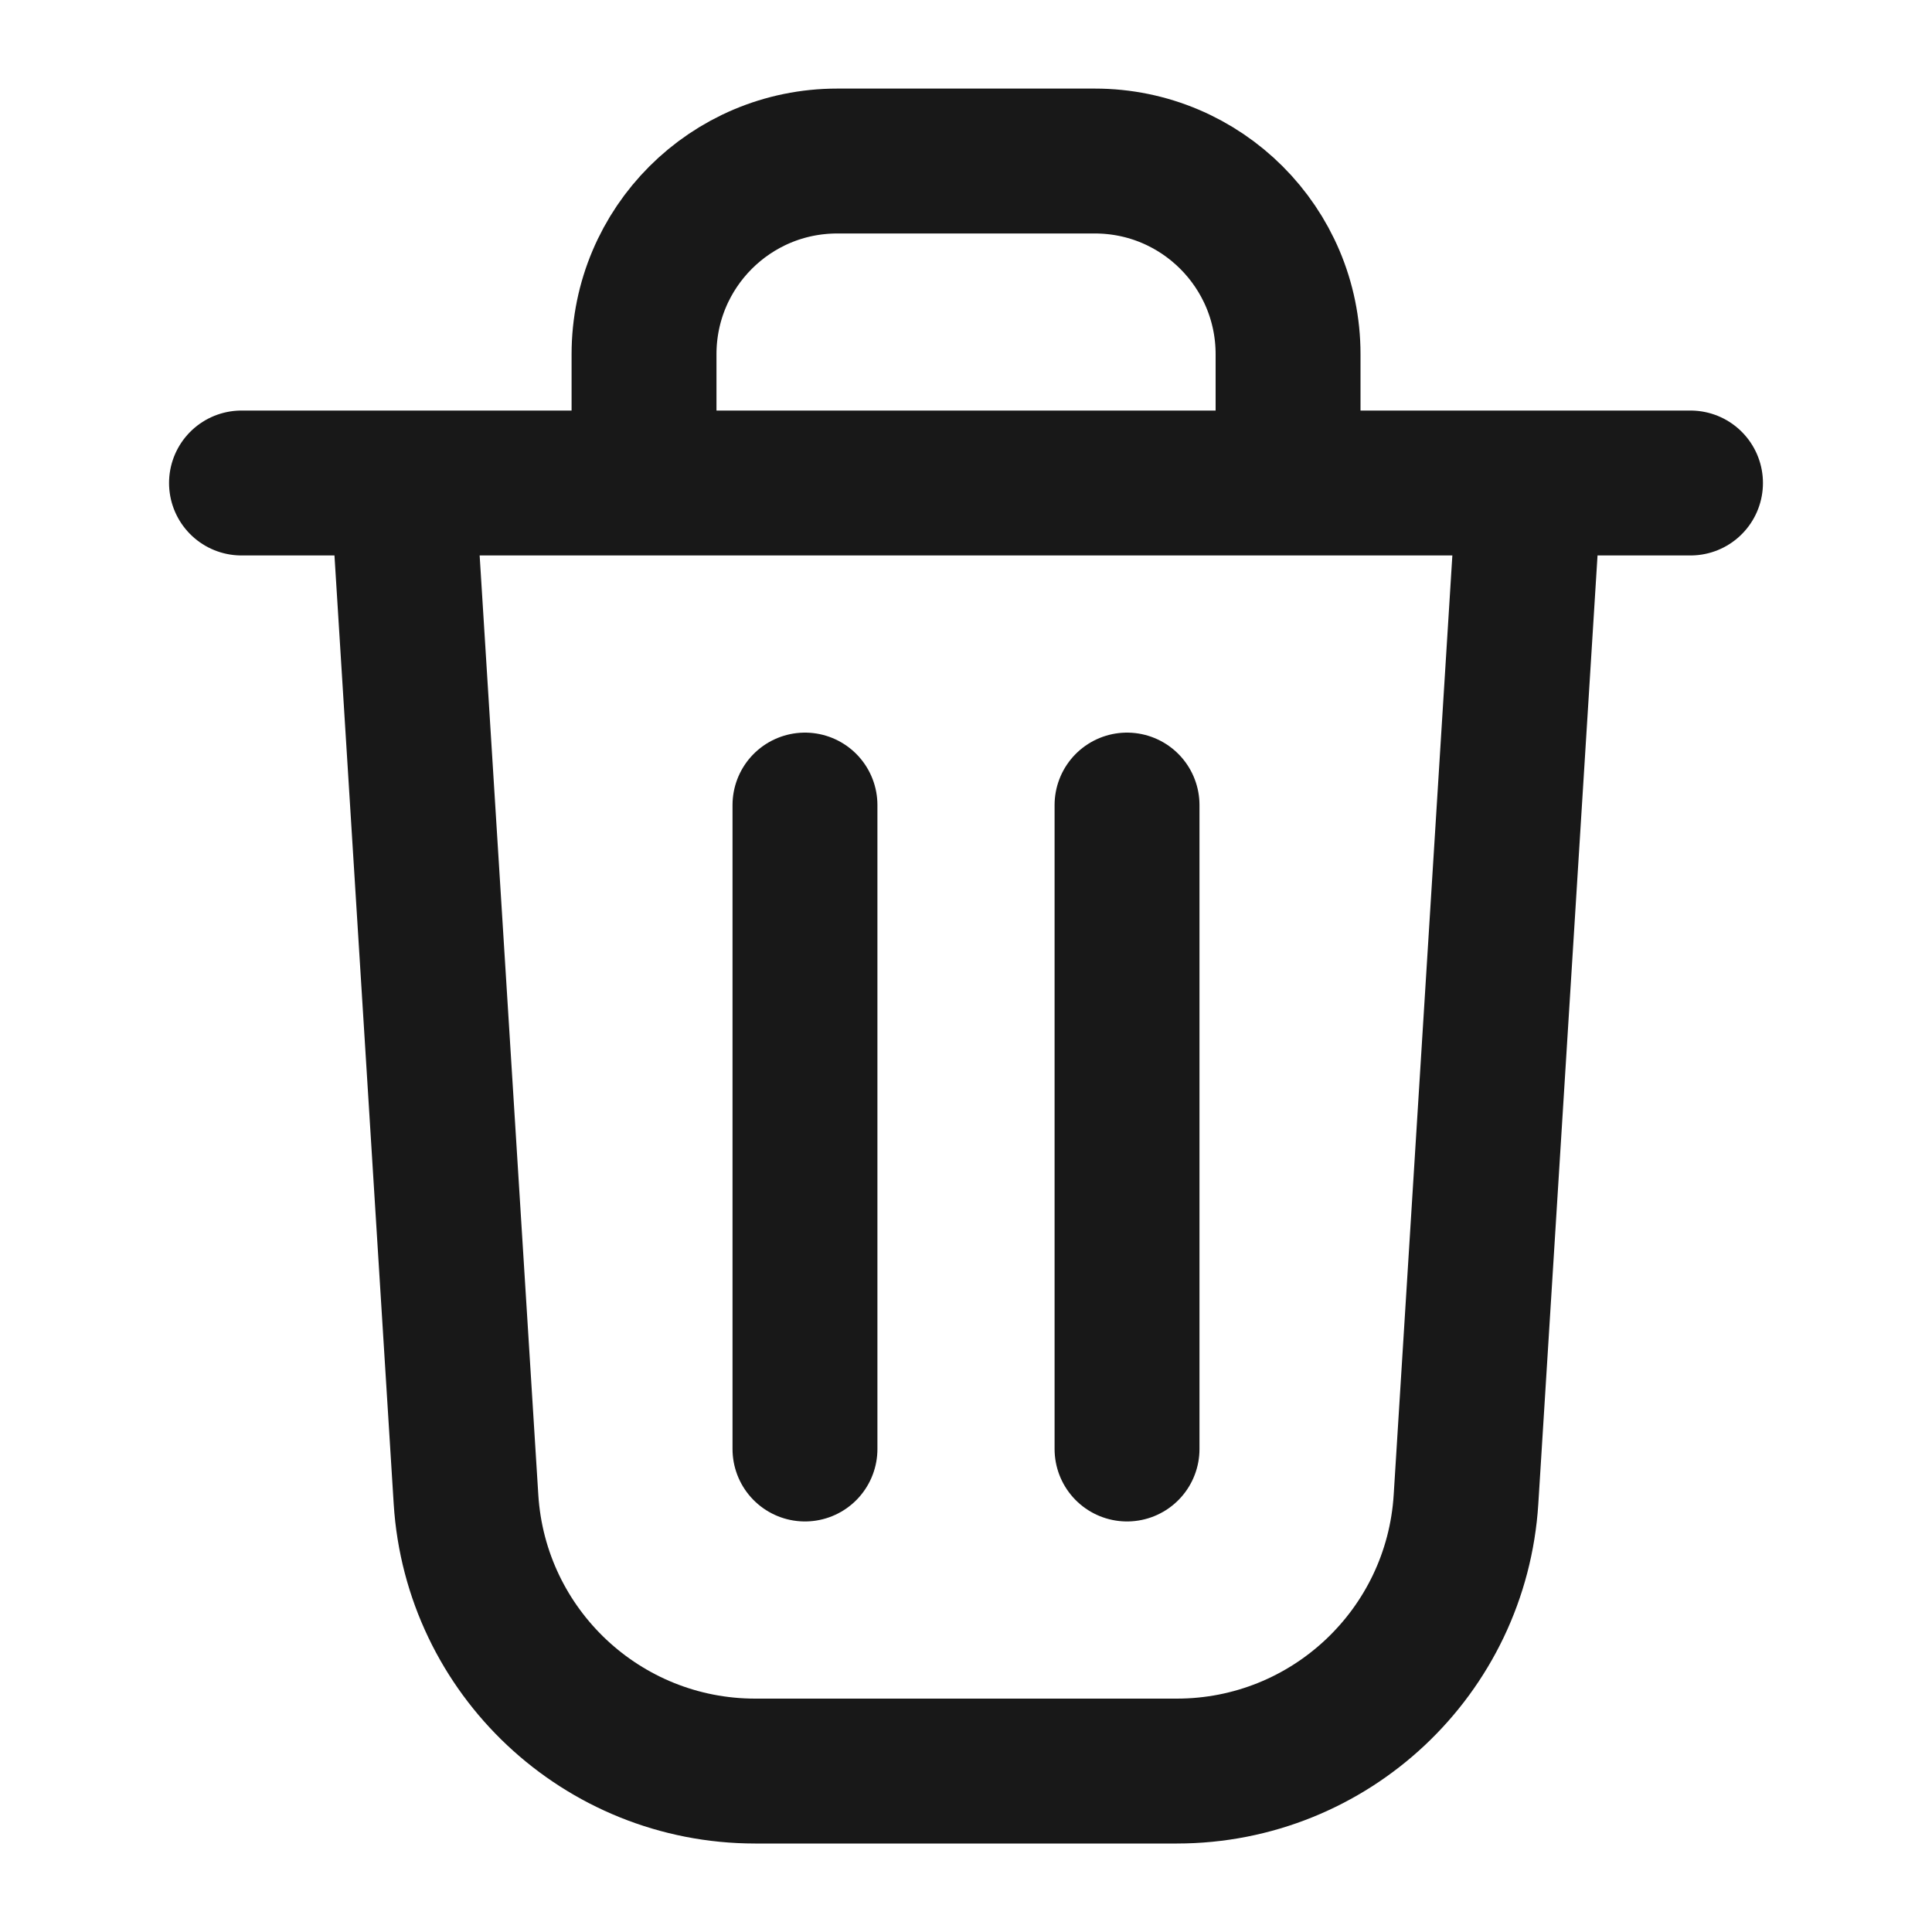 <svg width="20" height="20" viewBox="0 0 20 20" fill="none" xmlns="http://www.w3.org/2000/svg">
<path d="M4.167 5H15.833M4.167 5L4.824 15.521C4.923 17.102 6.234 18.334 7.818 18.334H12.182C13.766 18.334 15.077 17.102 15.176 15.521L15.833 5M4.167 5H2.5M15.833 5H17.5M8.333 15V8.334M11.667 15V8.334M6.667 5V3.667C6.667 2.562 7.562 1.667 8.667 1.667H11.334C12.438 1.667 13.334 2.562 13.334 3.667V5" stroke="#181818" stroke-width="1.5" stroke-linecap="round" stroke-linejoin="round"/>
</svg>

